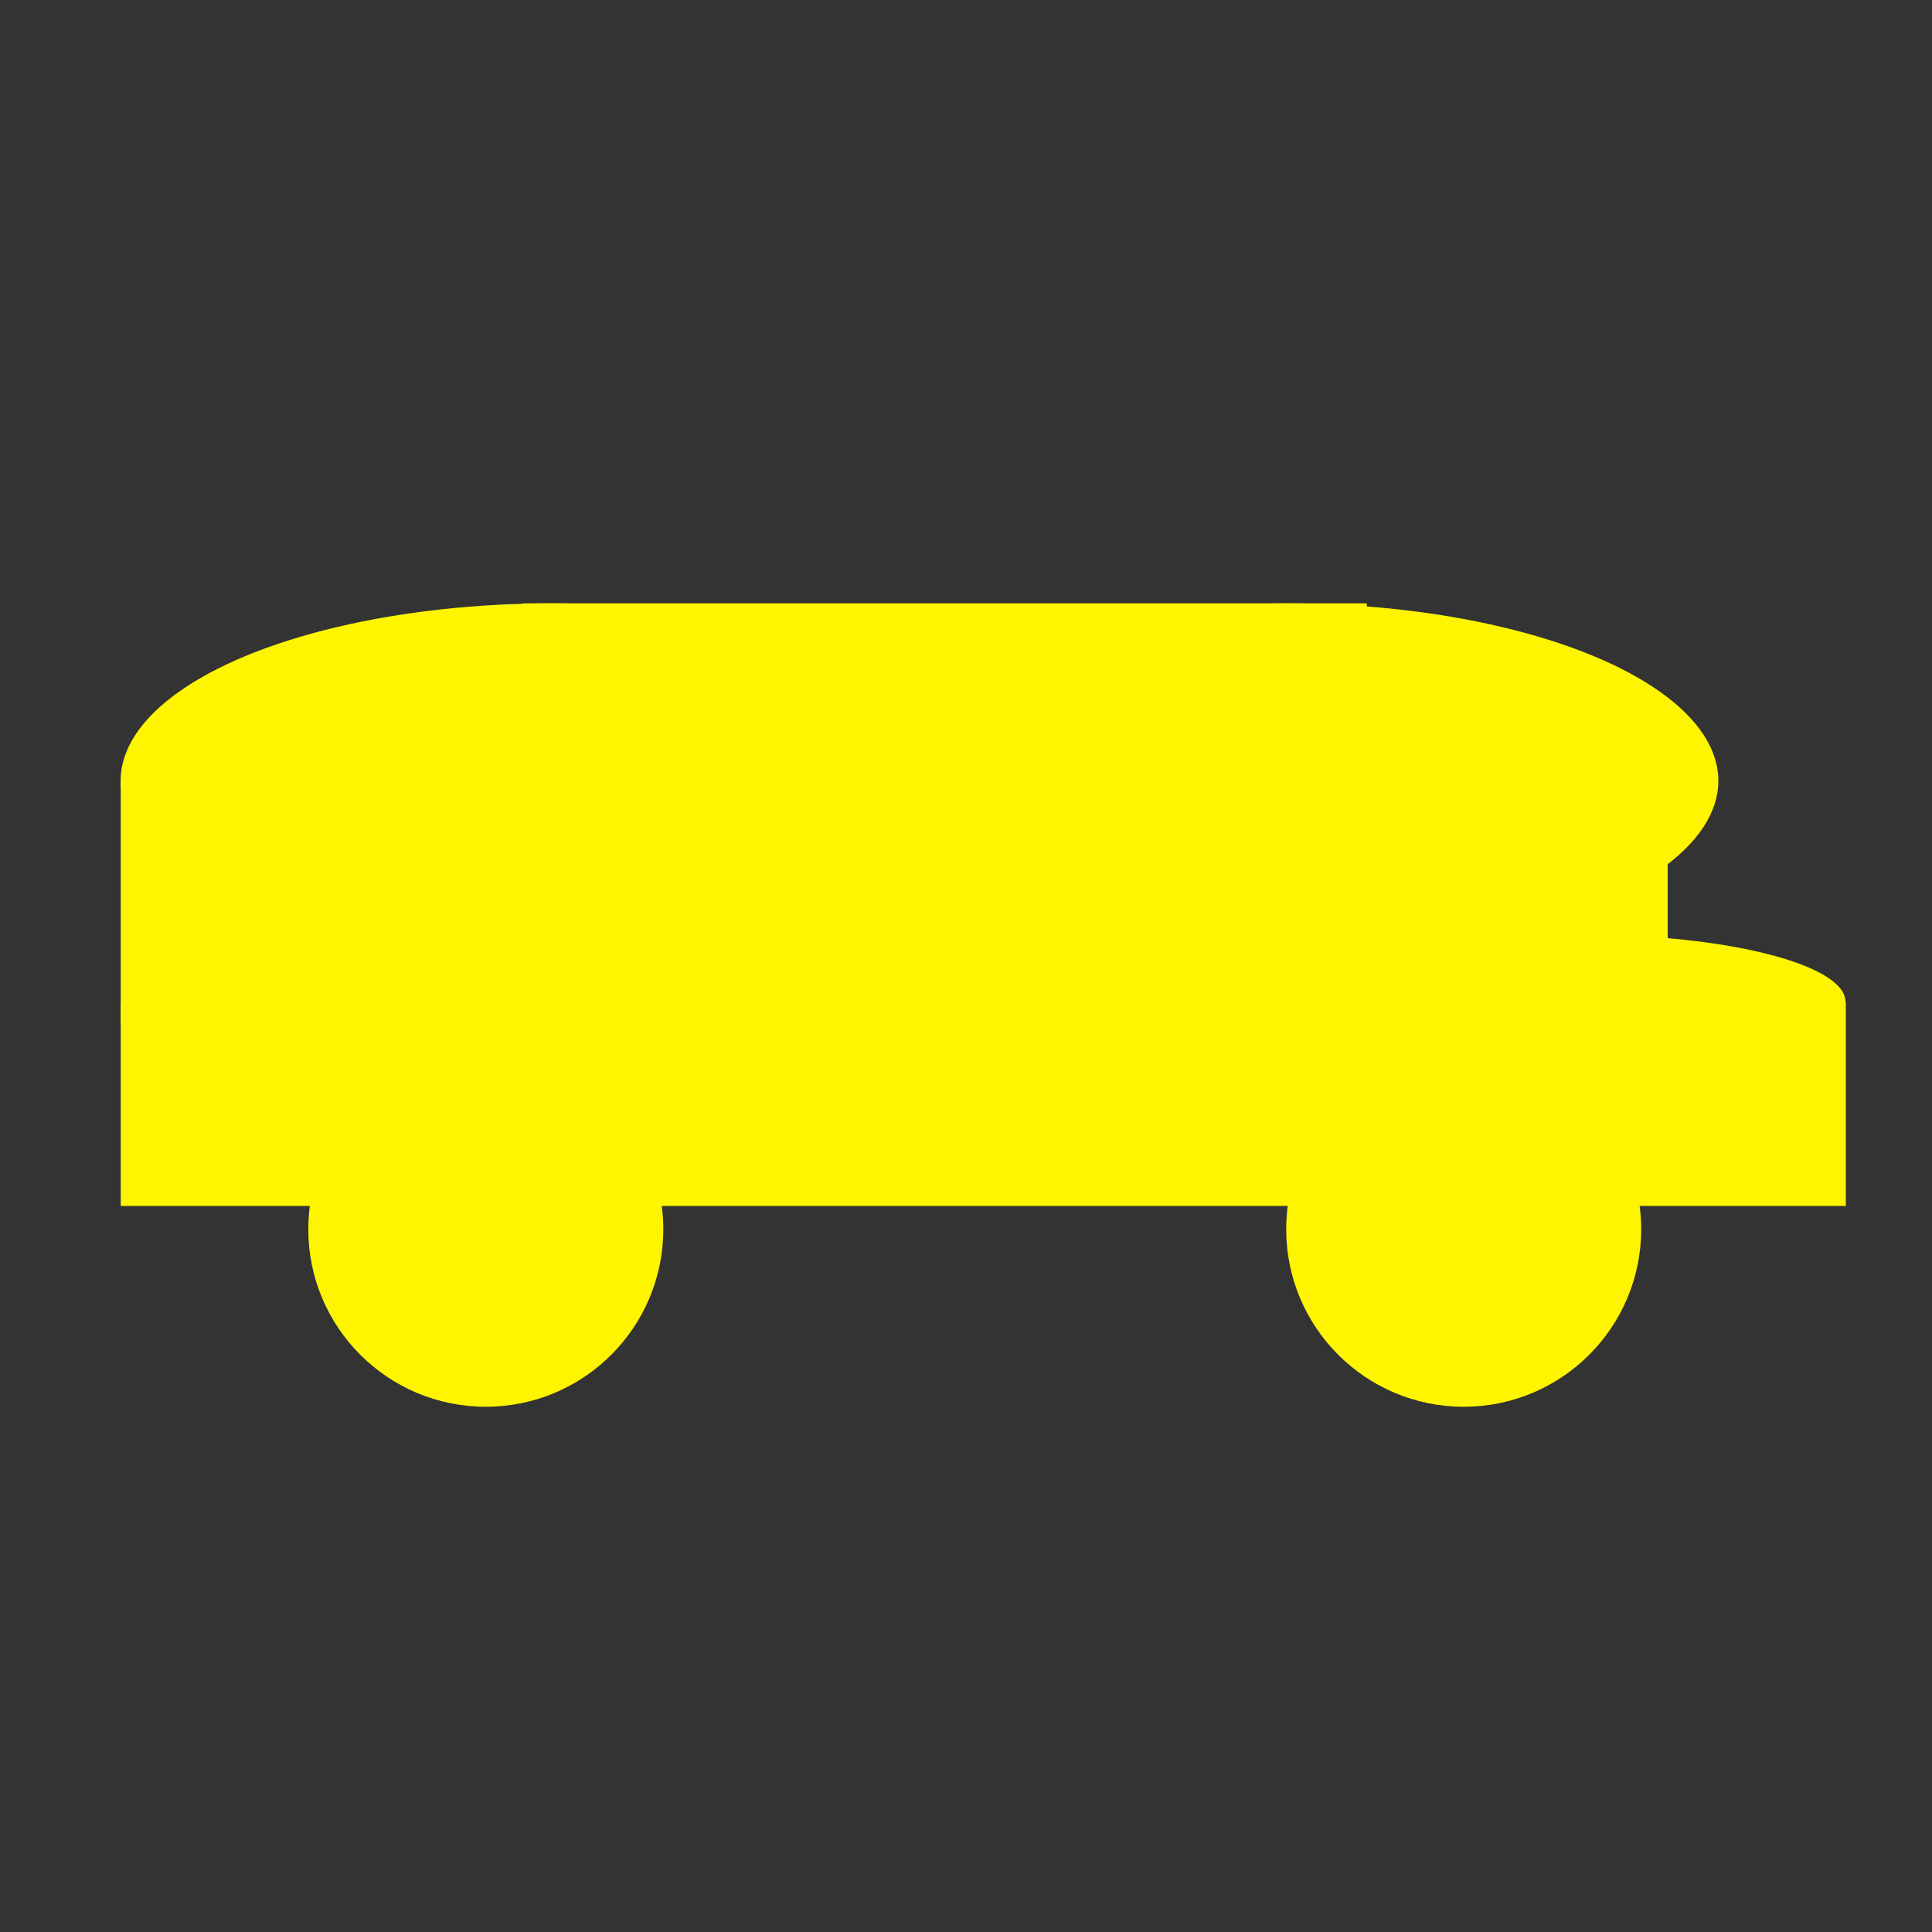 <svg id="e9DknR4rF351" xmlns="http://www.w3.org/2000/svg" xmlns:xlink="http://www.w3.org/1999/xlink" viewBox="0 0 150 150" shape-rendering="geometricPrecision" text-rendering="geometricPrecision"><rect x="0" y="0" width="150" height="150" fill="#333333" stroke="none"/><ellipse rx="13.781" ry="13.781" transform="translate(37.717 95.439)" fill="#fff500" stroke-width="0"/><ellipse rx="13.781" ry="13.781" transform="translate(113.641 95.439)" fill="#fff500" stroke-width="0"/><rect width="103.744" height="26.235" rx="0" ry="0" transform="matrix(1.291 0 0 0.604 9.376 77.784)" fill="#fff500" stroke-width="0"/><ellipse rx="18.591" ry="8.58" transform="matrix(1.098 0 0 0.609 122.871 77.784)" fill="#fff500" stroke-width="0"/><ellipse rx="29.641" ry="13.781" transform="matrix(1.132 0 0 1 99.86 60.624)" fill="#fff500" stroke-width="0"/><ellipse rx="29.641" ry="13.781" transform="matrix(1.132 0 0 1 42.918 60.624)" fill="#fff500" stroke-width="0"/><rect width="47.322" height="32.241" rx="0" ry="0" transform="matrix(2.538 0 0 0.588 9.376 60.624)" fill="#fff500" stroke-width="0"/><rect width="47.322" height="32.241" rx="0" ry="0" transform="matrix(1.385 0 0 0.588 40.577 46.843)" fill="#fff500" stroke-width="0"/></svg>

